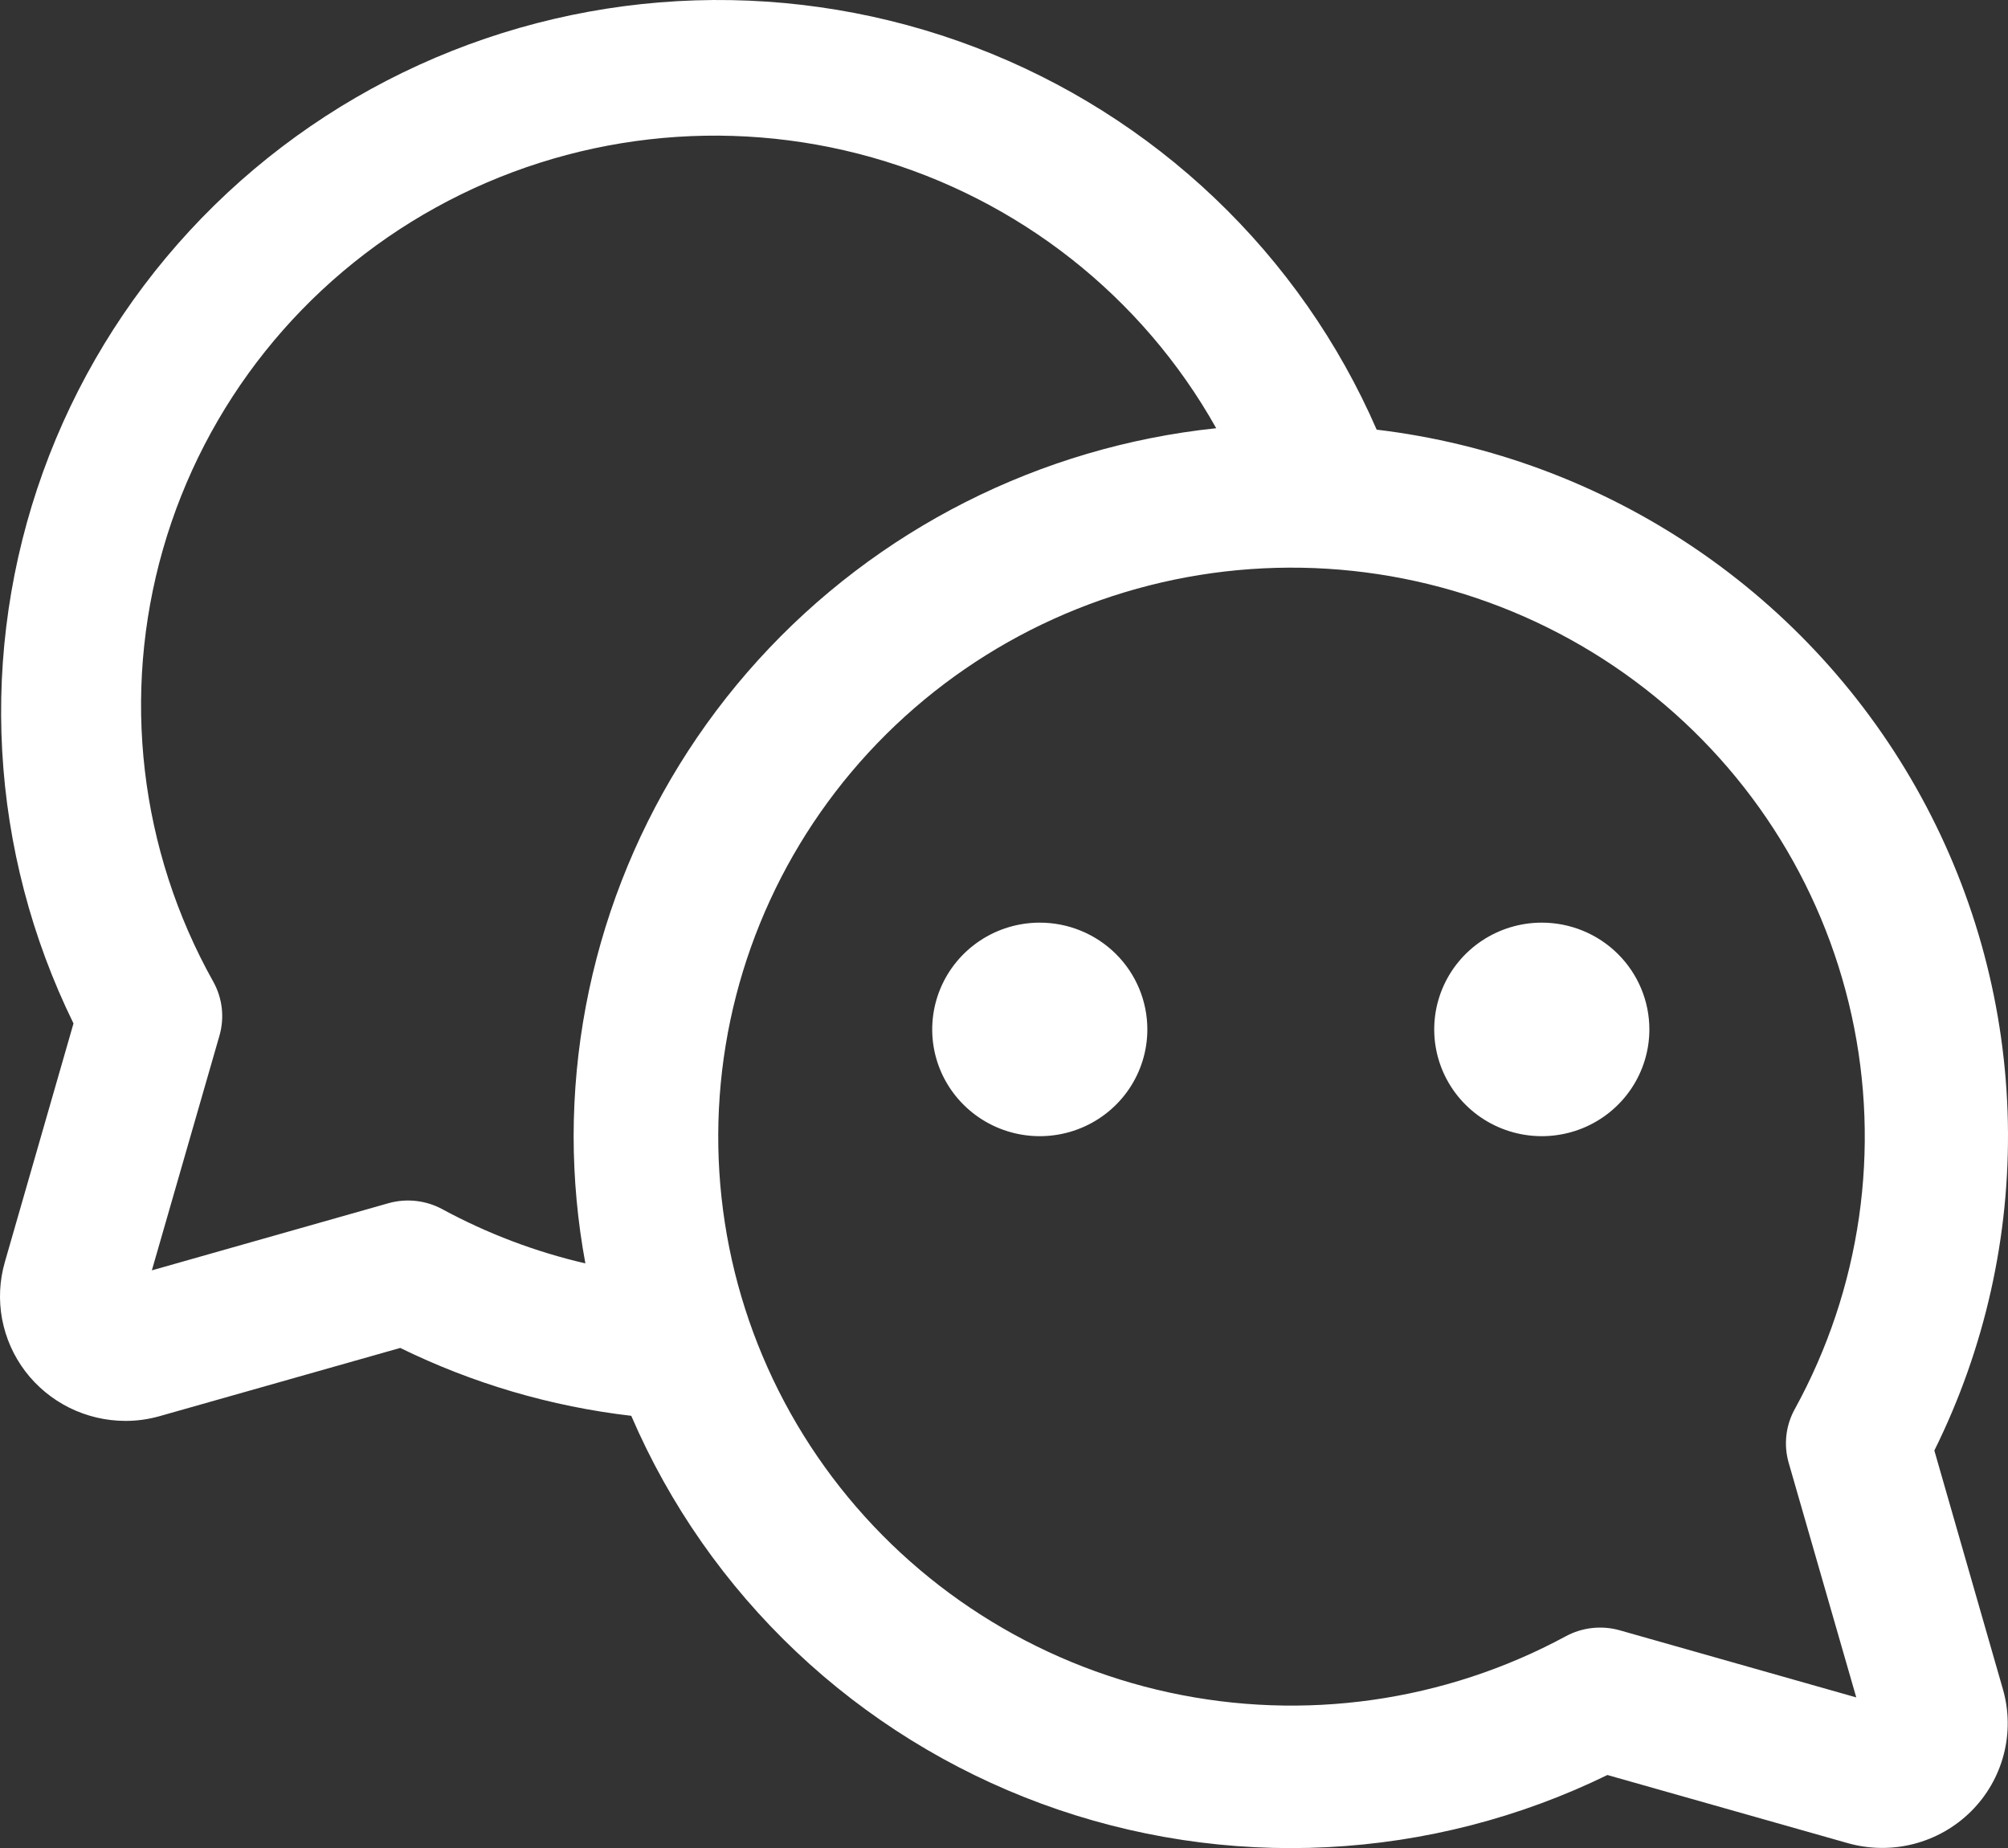 <svg width="88" height="81" viewBox="0 0 88 81" fill="none" xmlns="http://www.w3.org/2000/svg">
<rect x="0" y="0" width="88" height="81" fill="#333333" stroke="none"/>
<path id="Vector" d="M84.772 63.574C86.989 59.102 88.093 54.168 87.994 49.185C87.894 44.202 86.594 39.315 84.2 34.934C81.807 30.552 78.391 26.804 74.238 24.002C70.086 21.2 65.317 19.427 60.332 18.831C58.672 15.014 56.261 11.566 53.239 8.688C50.218 5.81 46.647 3.56 42.737 2.071C38.828 0.582 34.658 -0.117 30.472 0.016C26.287 0.149 22.17 1.111 18.364 2.845C14.558 4.579 11.14 7.051 8.31 10.115C5.48 13.179 3.296 16.774 1.885 20.687C0.475 24.601 -0.134 28.755 0.096 32.906C0.325 37.056 1.388 41.119 3.221 44.856L0.212 55.315C-0.022 56.127 -0.063 56.982 0.092 57.813C0.248 58.643 0.595 59.427 1.107 60.102C1.62 60.776 2.283 61.324 3.044 61.701C3.806 62.078 4.645 62.275 5.496 62.276C6.006 62.277 6.514 62.206 7.005 62.065L17.541 59.078C20.72 60.637 24.144 61.644 27.665 62.053C29.342 65.951 31.801 69.468 34.892 72.391C37.983 75.314 41.642 77.581 45.645 79.055C49.648 80.528 53.911 81.176 58.175 80.959C62.439 80.743 66.614 79.666 70.444 77.796L80.981 80.783C81.924 81.049 82.921 81.061 83.87 80.817C84.818 80.572 85.684 80.081 86.377 79.393C87.07 78.705 87.565 77.846 87.811 76.904C88.058 75.962 88.046 74.972 87.777 74.037L84.772 63.574ZM19.388 52.999C18.667 52.608 17.821 52.513 17.031 52.733L6.655 55.678L9.621 45.379C9.843 44.594 9.748 43.754 9.354 43.039C6.111 37.255 5.317 30.429 7.145 24.063C8.973 17.697 13.273 12.312 19.101 9.094C24.928 5.875 31.805 5.086 38.219 6.901C44.633 8.715 50.057 12.984 53.3 18.768C45.576 19.58 38.428 23.198 33.229 28.926C28.031 34.654 25.149 42.088 25.139 49.797C25.141 51.667 25.313 53.534 25.654 55.373C23.467 54.866 21.359 54.067 19.388 52.999ZM78.384 64.097L81.35 74.395L70.975 71.451C70.184 71.231 69.338 71.326 68.618 71.716C63.312 74.585 57.143 75.46 51.24 74.18C45.338 72.901 40.098 69.553 36.48 64.751C32.862 59.948 31.108 54.013 31.541 48.031C31.973 42.05 34.563 36.423 38.835 32.183C43.107 27.943 48.775 25.372 54.801 24.943C60.827 24.514 66.807 26.254 71.645 29.845C76.484 33.437 79.856 38.638 81.145 44.497C82.434 50.355 81.553 56.479 78.663 61.745C78.262 62.462 78.162 63.307 78.384 64.097ZM50.282 45.118C50.282 46.043 50.006 46.948 49.488 47.717C48.97 48.487 48.234 49.087 47.372 49.441C46.511 49.795 45.563 49.888 44.648 49.707C43.734 49.526 42.894 49.081 42.235 48.426C41.575 47.772 41.126 46.938 40.944 46.031C40.763 45.123 40.856 44.182 41.213 43.327C41.569 42.472 42.174 41.741 42.949 41.227C43.724 40.712 44.636 40.438 45.568 40.438C46.819 40.438 48.018 40.931 48.902 41.809C49.786 42.686 50.282 43.877 50.282 45.118ZM72.283 45.118C72.283 46.043 72.006 46.948 71.488 47.717C70.97 48.487 70.234 49.087 69.373 49.441C68.511 49.795 67.563 49.888 66.649 49.707C65.734 49.526 64.894 49.081 64.235 48.426C63.576 47.772 63.127 46.938 62.945 46.031C62.763 45.123 62.856 44.182 63.213 43.327C63.57 42.472 64.174 41.741 64.949 41.227C65.725 40.712 66.636 40.438 67.569 40.438C68.819 40.438 70.018 40.931 70.902 41.809C71.786 42.686 72.283 43.877 72.283 45.118Z" fill="white"/>
</svg>
